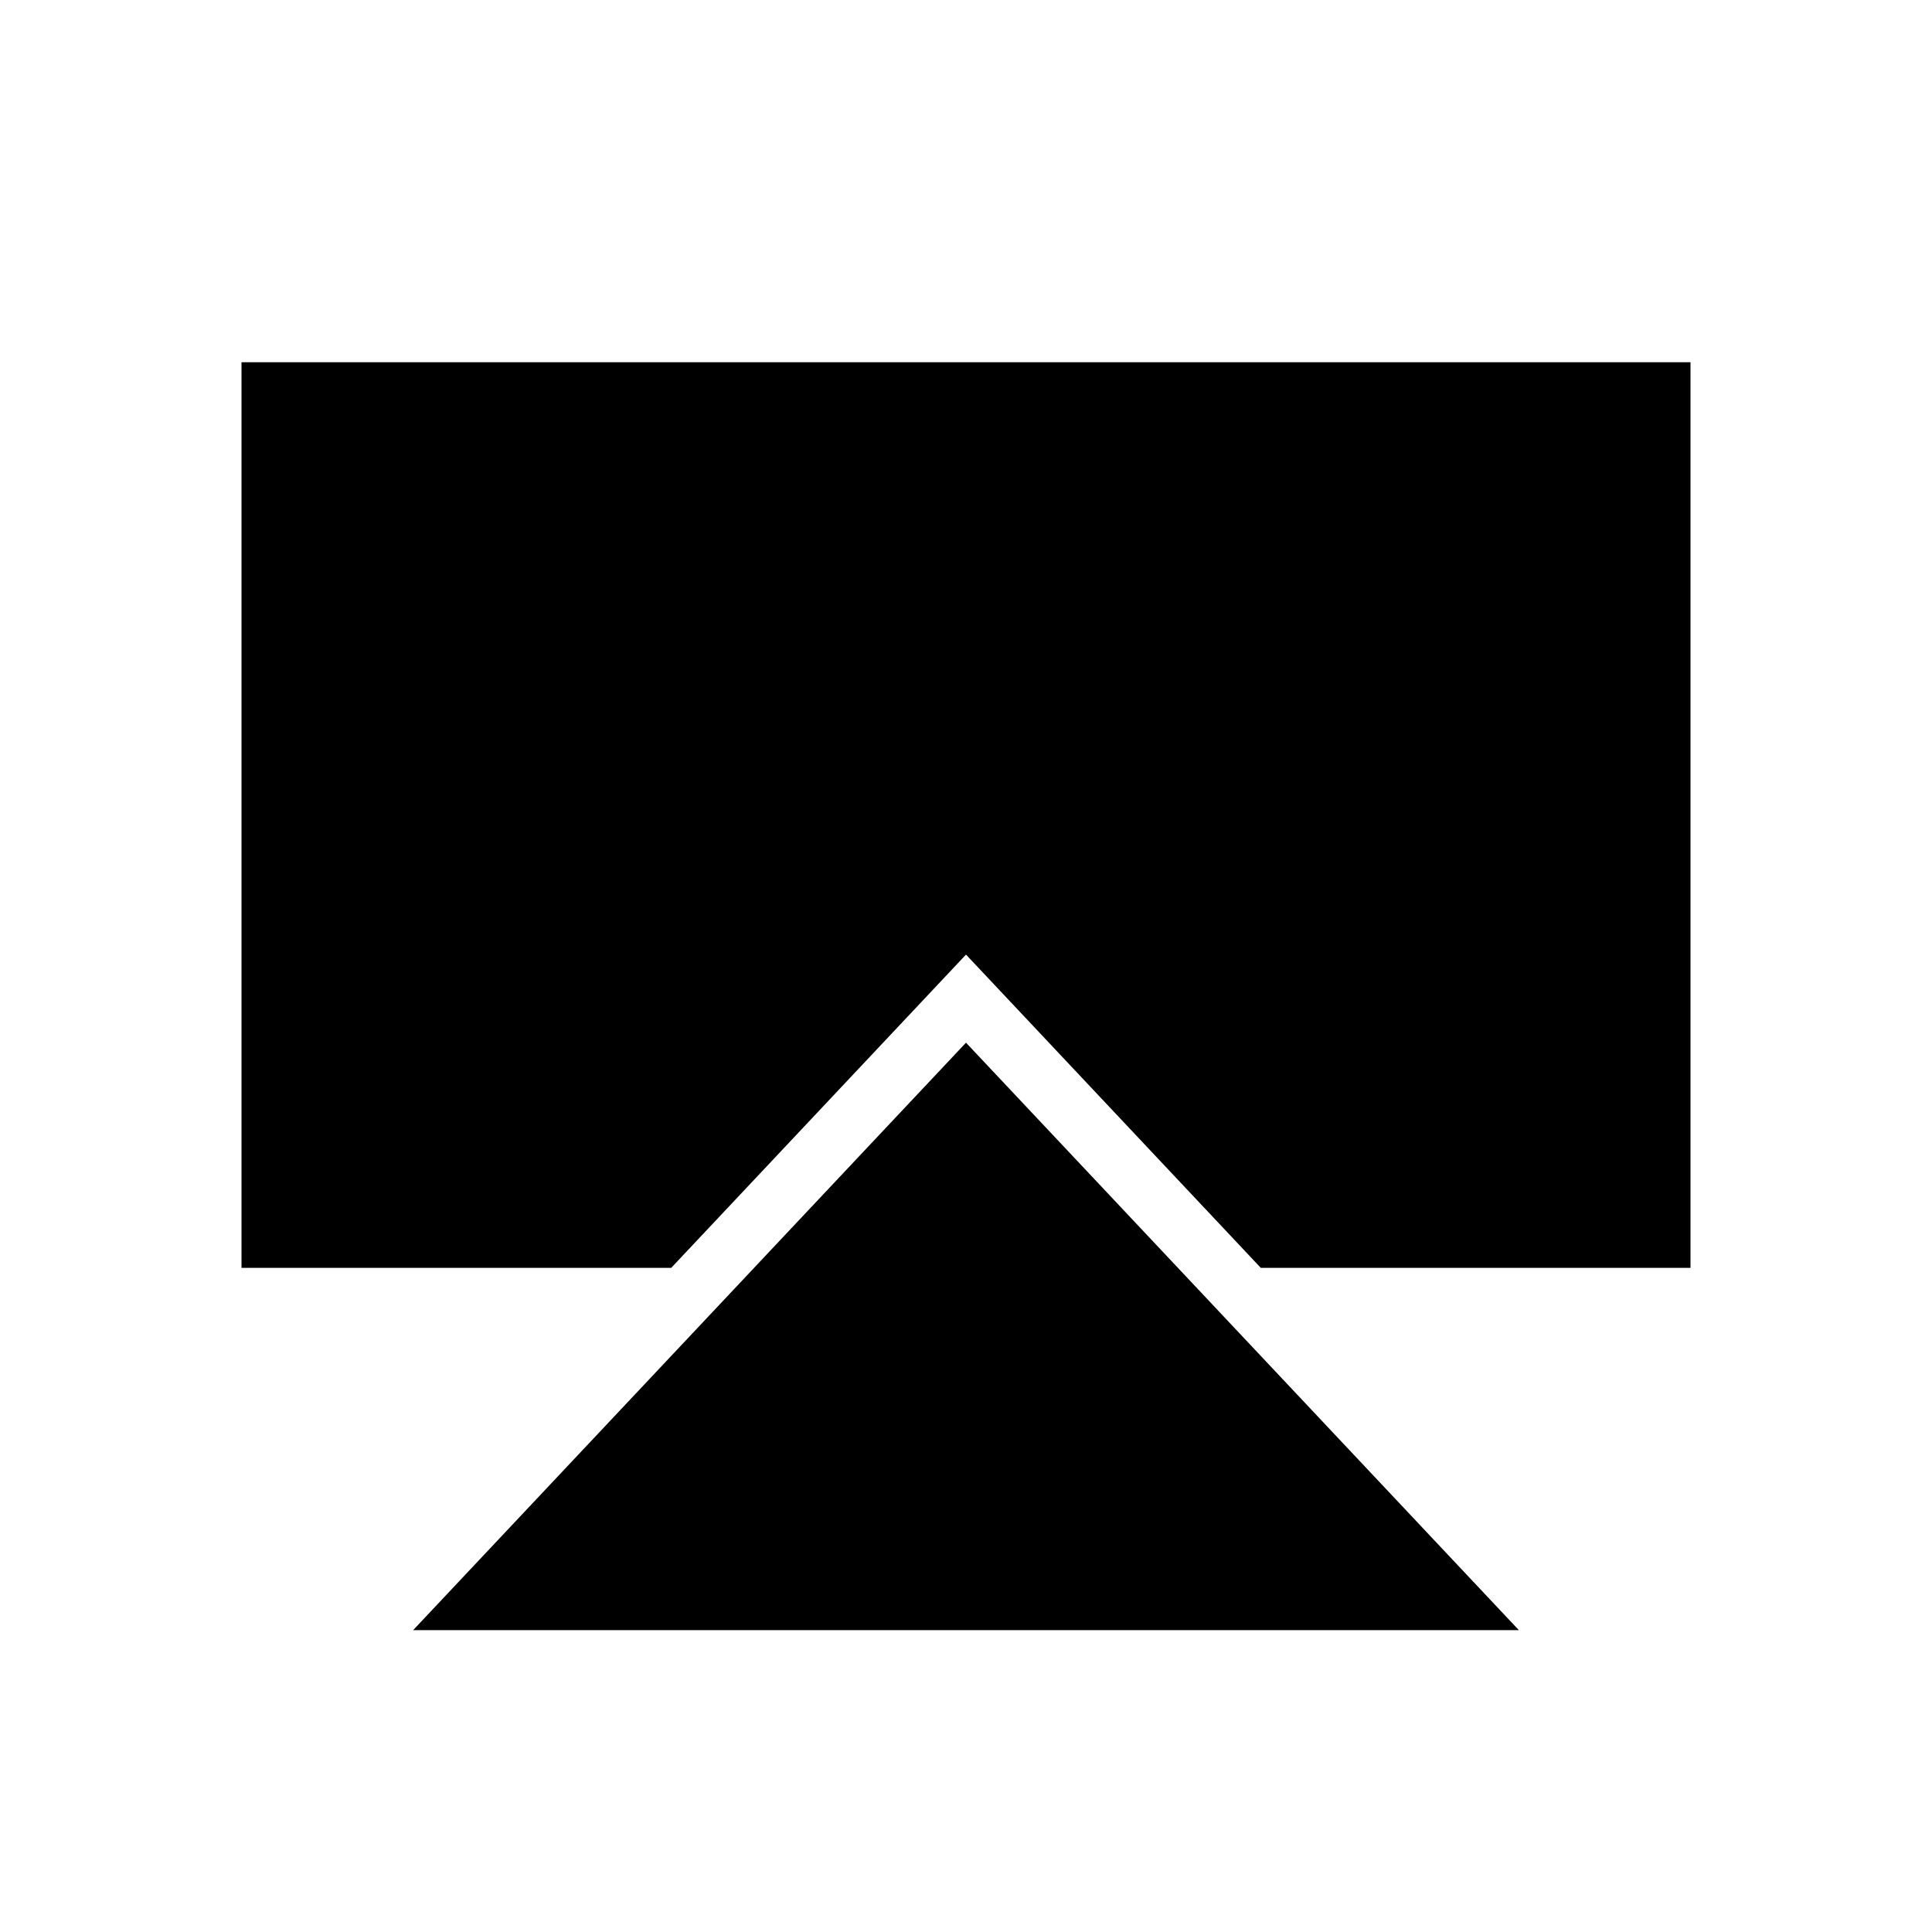 <?xml version="1.0" encoding="utf-8"?>
<!-- Generated by IcoMoon.io -->
<!DOCTYPE svg PUBLIC "-//W3C//DTD SVG 1.1//EN" "http://www.w3.org/Graphics/SVG/1.1/DTD/svg11.dtd">
<svg version="1.1" xmlns="http://www.w3.org/2000/svg" width="32" height="32" viewBox="0 0 32 32">
<title>ios-airdrop</title>
<path d="M25.157 27h-18.314l9.157-9.73z"></path>
<path d="M4 6v15h7.117l4.883-5.189 4.883 5.189h7.117v-15z"></path>
</svg>
